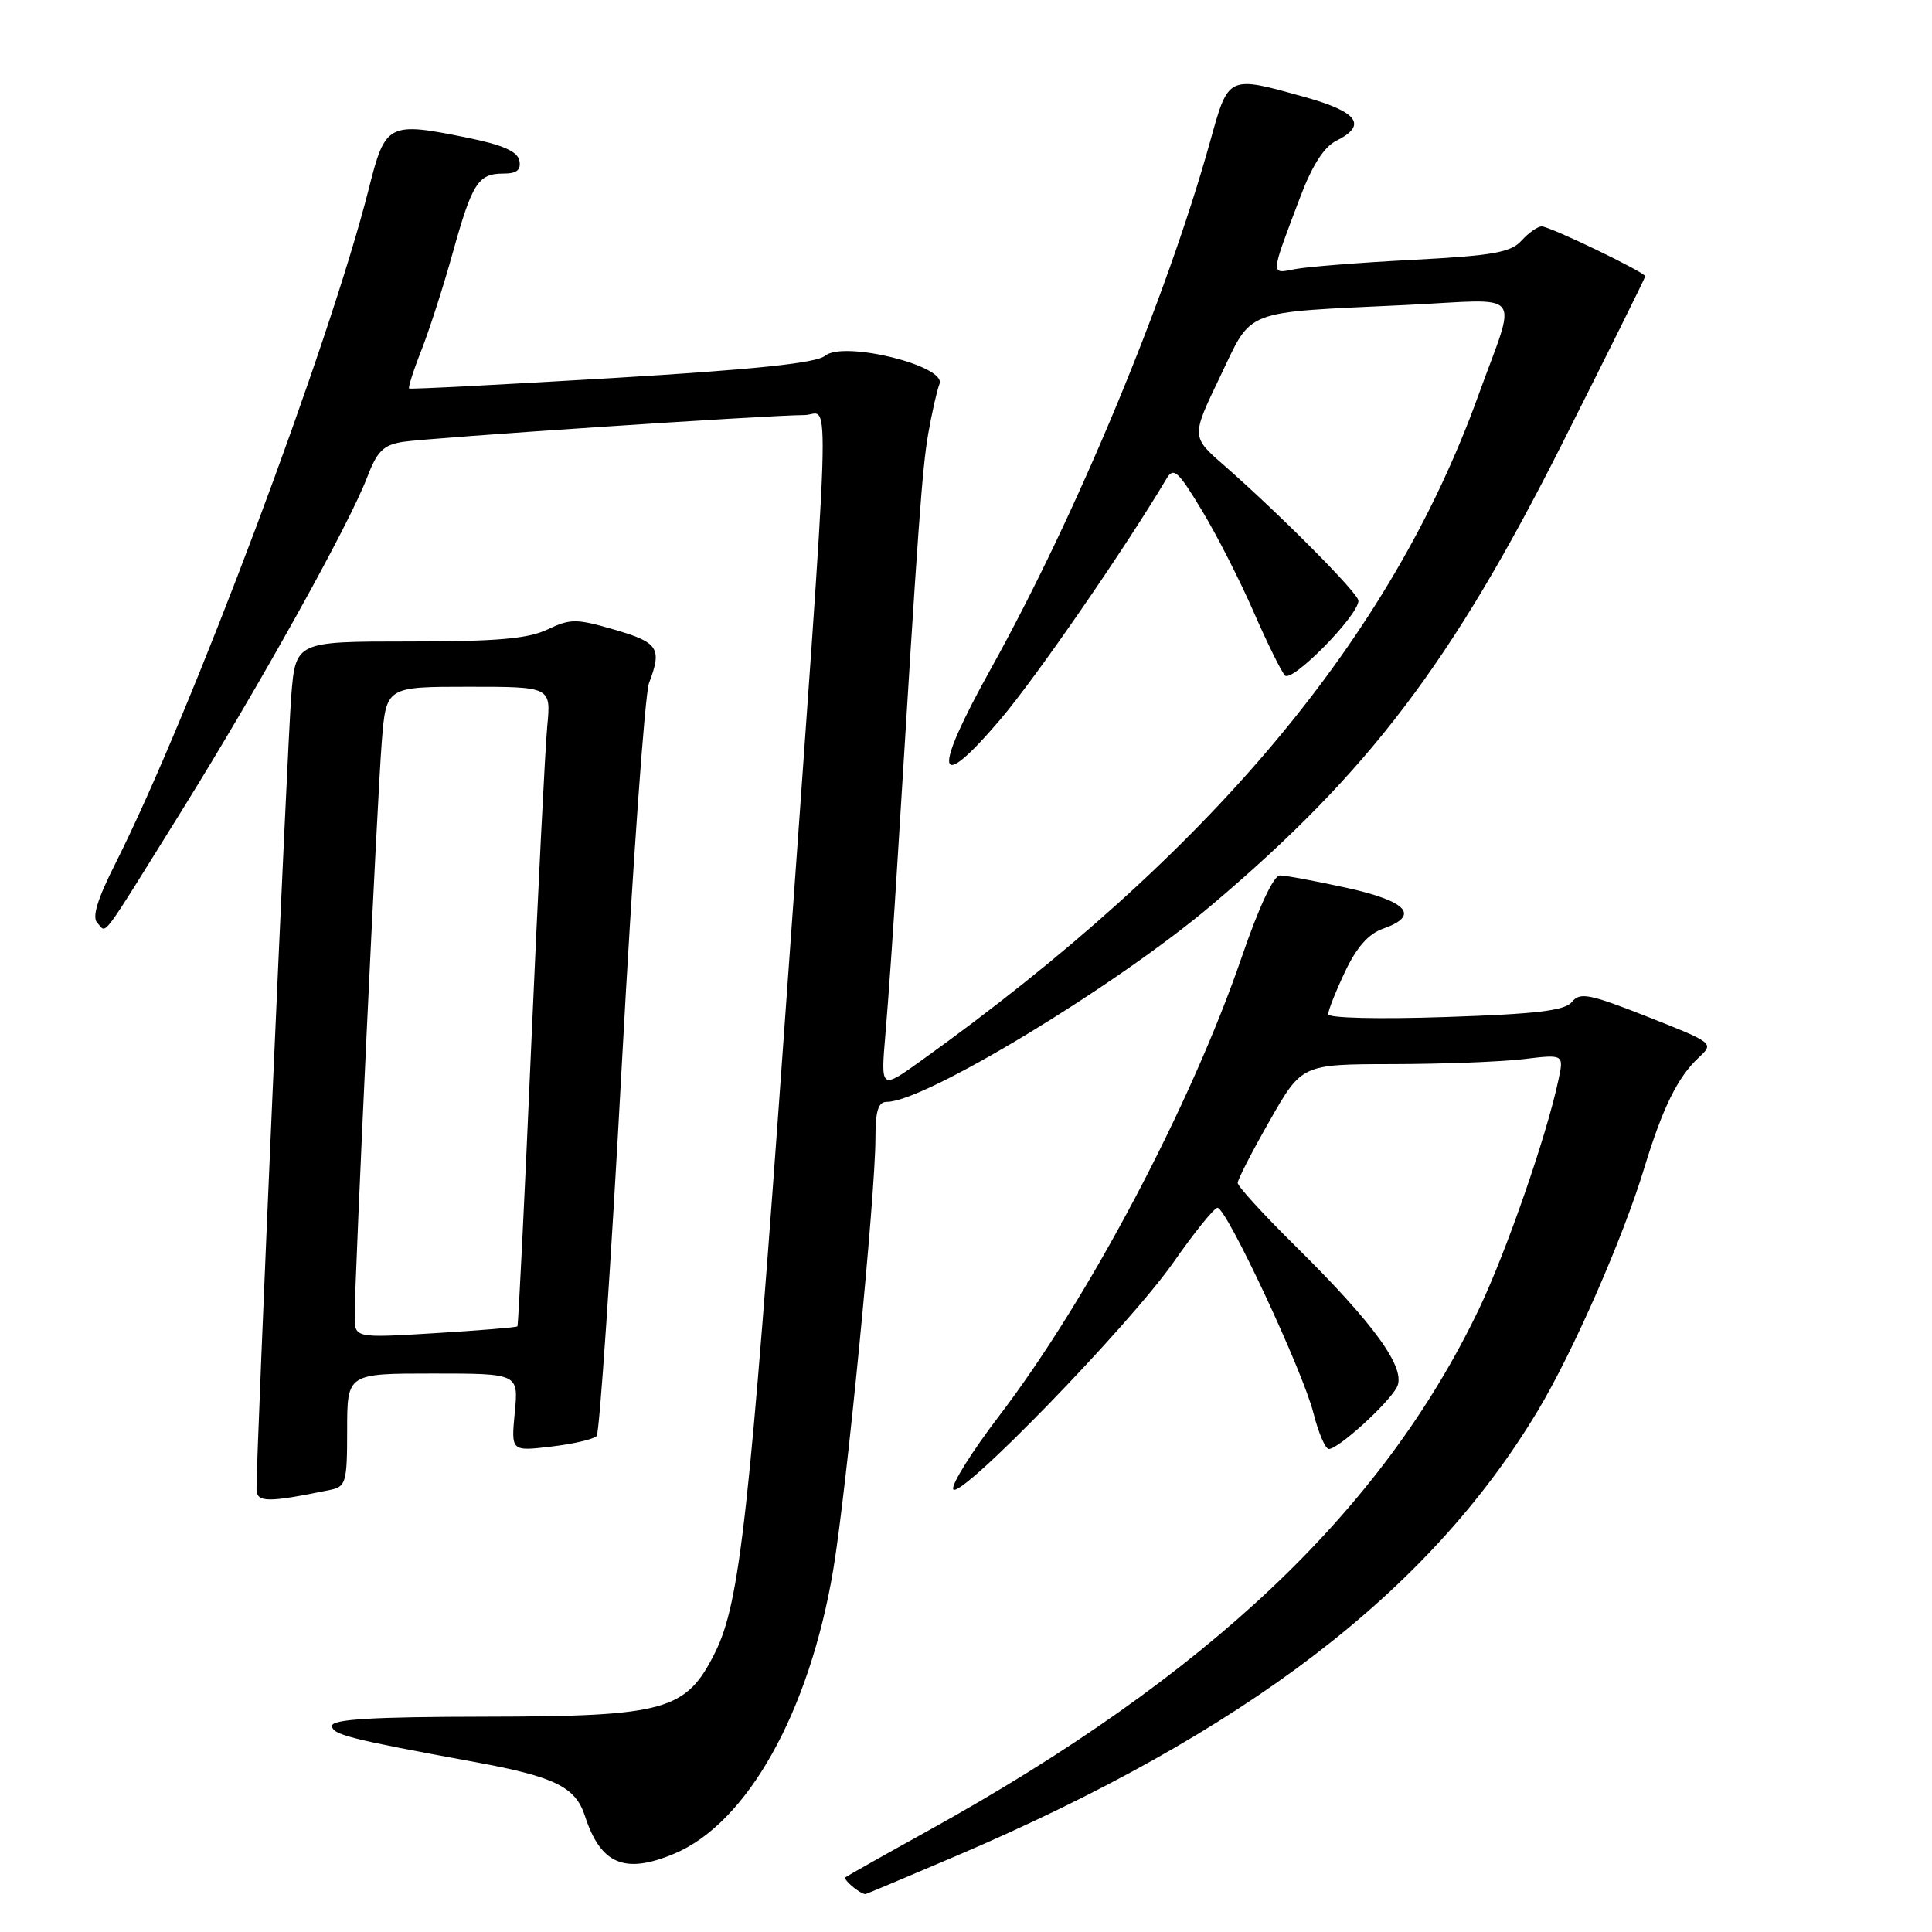 <?xml version="1.0" encoding="UTF-8" standalone="no"?>
<!DOCTYPE svg PUBLIC "-//W3C//DTD SVG 1.1//EN" "http://www.w3.org/Graphics/SVG/1.1/DTD/svg11.dtd" >
<svg xmlns="http://www.w3.org/2000/svg" xmlns:xlink="http://www.w3.org/1999/xlink" version="1.1" viewBox="0 0 256 256">
 <g >
 <path fill="currentColor"
d=" M 126.66 245.94 C 165.00 229.55 189.35 210.92 203.73 186.99 C 208.39 179.25 215.04 164.10 217.87 154.78 C 220.31 146.77 222.30 142.73 225.08 140.14 C 227.14 138.22 227.12 138.21 218.32 134.73 C 210.63 131.70 209.35 131.44 208.30 132.75 C 207.37 133.91 203.68 134.36 191.55 134.76 C 182.70 135.06 176.00 134.90 175.99 134.39 C 175.99 133.90 176.99 131.37 178.22 128.77 C 179.74 125.54 181.34 123.73 183.23 123.07 C 188.21 121.33 186.54 119.43 178.47 117.65 C 174.33 116.74 170.34 116.00 169.59 116.00 C 168.77 116.00 166.80 120.21 164.56 126.75 C 157.80 146.46 144.31 171.99 132.41 187.59 C 128.82 192.29 126.07 196.67 126.30 197.32 C 126.92 199.04 149.64 175.64 155.50 167.25 C 158.25 163.31 160.87 160.07 161.32 160.04 C 162.50 159.98 172.64 181.67 174.05 187.28 C 174.70 189.87 175.62 192.00 176.08 192.00 C 177.33 192.00 183.91 186.03 185.09 183.82 C 186.40 181.38 182.17 175.49 171.57 165.03 C 167.40 160.91 164.00 157.19 164.00 156.74 C 164.00 156.30 165.91 152.58 168.25 148.48 C 172.50 141.02 172.50 141.02 184.50 141.00 C 191.10 140.99 198.91 140.69 201.86 140.34 C 207.23 139.69 207.23 139.69 206.50 143.10 C 204.93 150.52 199.58 165.92 195.95 173.50 C 183.15 200.19 160.07 222.05 123.00 242.57 C 117.22 245.77 112.29 248.55 112.03 248.75 C 111.66 249.03 113.88 250.91 114.66 250.98 C 114.75 250.99 120.15 248.72 126.66 245.94 Z  M 89.31 245.64 C 99.00 241.60 107.24 226.88 110.41 208.00 C 112.17 197.45 116.00 158.33 116.00 150.81 C 116.00 147.17 116.37 146.00 117.52 146.00 C 122.55 146.00 147.94 130.61 160.62 119.87 C 181.35 102.33 192.38 87.80 207.03 58.72 C 213.06 46.75 218.00 36.80 218.00 36.61 C 218.00 36.09 205.37 30.00 204.28 30.00 C 203.75 30.00 202.54 30.85 201.61 31.88 C 200.18 33.46 197.83 33.87 187.20 34.43 C 180.22 34.79 173.20 35.35 171.60 35.66 C 168.31 36.30 168.28 36.70 172.26 26.18 C 173.86 21.93 175.44 19.46 177.07 18.65 C 181.20 16.60 179.95 14.83 173.00 12.89 C 162.62 9.99 162.81 9.90 160.34 18.78 C 154.57 39.50 142.62 68.23 131.35 88.51 C 123.47 102.67 123.96 105.42 132.56 95.32 C 137.24 89.82 148.99 72.80 154.57 63.43 C 155.50 61.86 156.09 62.38 159.22 67.57 C 161.20 70.83 164.28 76.88 166.08 81.00 C 167.87 85.12 169.76 88.95 170.26 89.50 C 171.19 90.51 180.00 81.55 180.00 79.60 C 180.00 78.61 169.63 68.17 162.18 61.65 C 157.85 57.87 157.85 57.87 161.63 49.99 C 166.03 40.81 164.35 41.46 186.36 40.41 C 202.29 39.65 201.06 38.08 195.85 52.50 C 184.26 84.57 160.38 113.07 122.09 140.52 C 116.69 144.40 116.69 144.40 117.33 136.95 C 117.69 132.85 118.44 122.08 118.99 113.00 C 121.68 69.19 122.19 62.15 122.99 57.50 C 123.47 54.75 124.14 51.77 124.49 50.87 C 125.42 48.47 111.78 45.11 109.33 47.14 C 108.17 48.11 100.10 48.96 81.10 50.10 C 66.47 50.97 54.37 51.60 54.21 51.48 C 54.06 51.36 54.79 49.06 55.85 46.38 C 56.90 43.70 58.77 37.90 59.99 33.50 C 62.57 24.24 63.36 23.00 66.70 23.00 C 68.47 23.00 69.06 22.53 68.82 21.29 C 68.58 20.07 66.65 19.21 61.99 18.26 C 51.44 16.11 51.06 16.30 48.87 25.00 C 43.70 45.51 25.29 94.57 15.34 114.32 C 12.88 119.19 12.16 121.56 12.91 122.31 C 14.21 123.61 12.99 125.23 24.03 107.50 C 34.50 90.66 46.19 69.65 48.64 63.27 C 49.97 59.78 50.80 58.96 53.38 58.55 C 56.83 58.01 101.92 55.00 106.59 55.00 C 110.05 55.00 110.32 46.70 103.95 136.00 C 99.34 200.56 98.04 212.35 94.78 218.91 C 90.92 226.69 88.28 227.43 64.25 227.47 C 49.39 227.49 44.00 227.81 44.00 228.68 C 44.00 229.84 46.35 230.44 62.87 233.47 C 73.49 235.42 76.25 236.76 77.50 240.61 C 79.59 247.03 82.75 248.38 89.31 245.64 Z  M 43.75 197.42 C 45.84 196.99 46.00 196.44 46.00 189.48 C 46.00 182.00 46.00 182.00 57.35 182.00 C 68.71 182.00 68.71 182.00 68.21 187.16 C 67.72 192.31 67.72 192.31 73.03 191.68 C 75.95 191.34 78.67 190.70 79.06 190.28 C 79.44 189.85 80.94 167.82 82.38 141.31 C 83.82 114.81 85.45 91.94 86.00 90.50 C 87.75 85.90 87.25 85.13 81.44 83.44 C 76.36 81.96 75.60 81.96 72.54 83.41 C 69.95 84.64 65.82 85.00 54.18 85.00 C 39.17 85.00 39.17 85.00 38.59 92.25 C 38.08 98.66 33.96 192.71 33.99 197.30 C 34.00 199.11 35.41 199.13 43.75 197.42 Z  M 47.00 174.40 C 47.00 169.18 49.99 105.68 50.59 98.25 C 51.17 91.00 51.17 91.00 62.09 91.00 C 73.02 91.00 73.02 91.00 72.51 96.25 C 72.24 99.14 71.28 118.15 70.39 138.50 C 69.51 158.85 68.68 175.61 68.56 175.75 C 68.43 175.89 63.53 176.29 57.67 176.65 C 47.00 177.30 47.00 177.30 47.00 174.40 Z "/>
</g>
</svg>